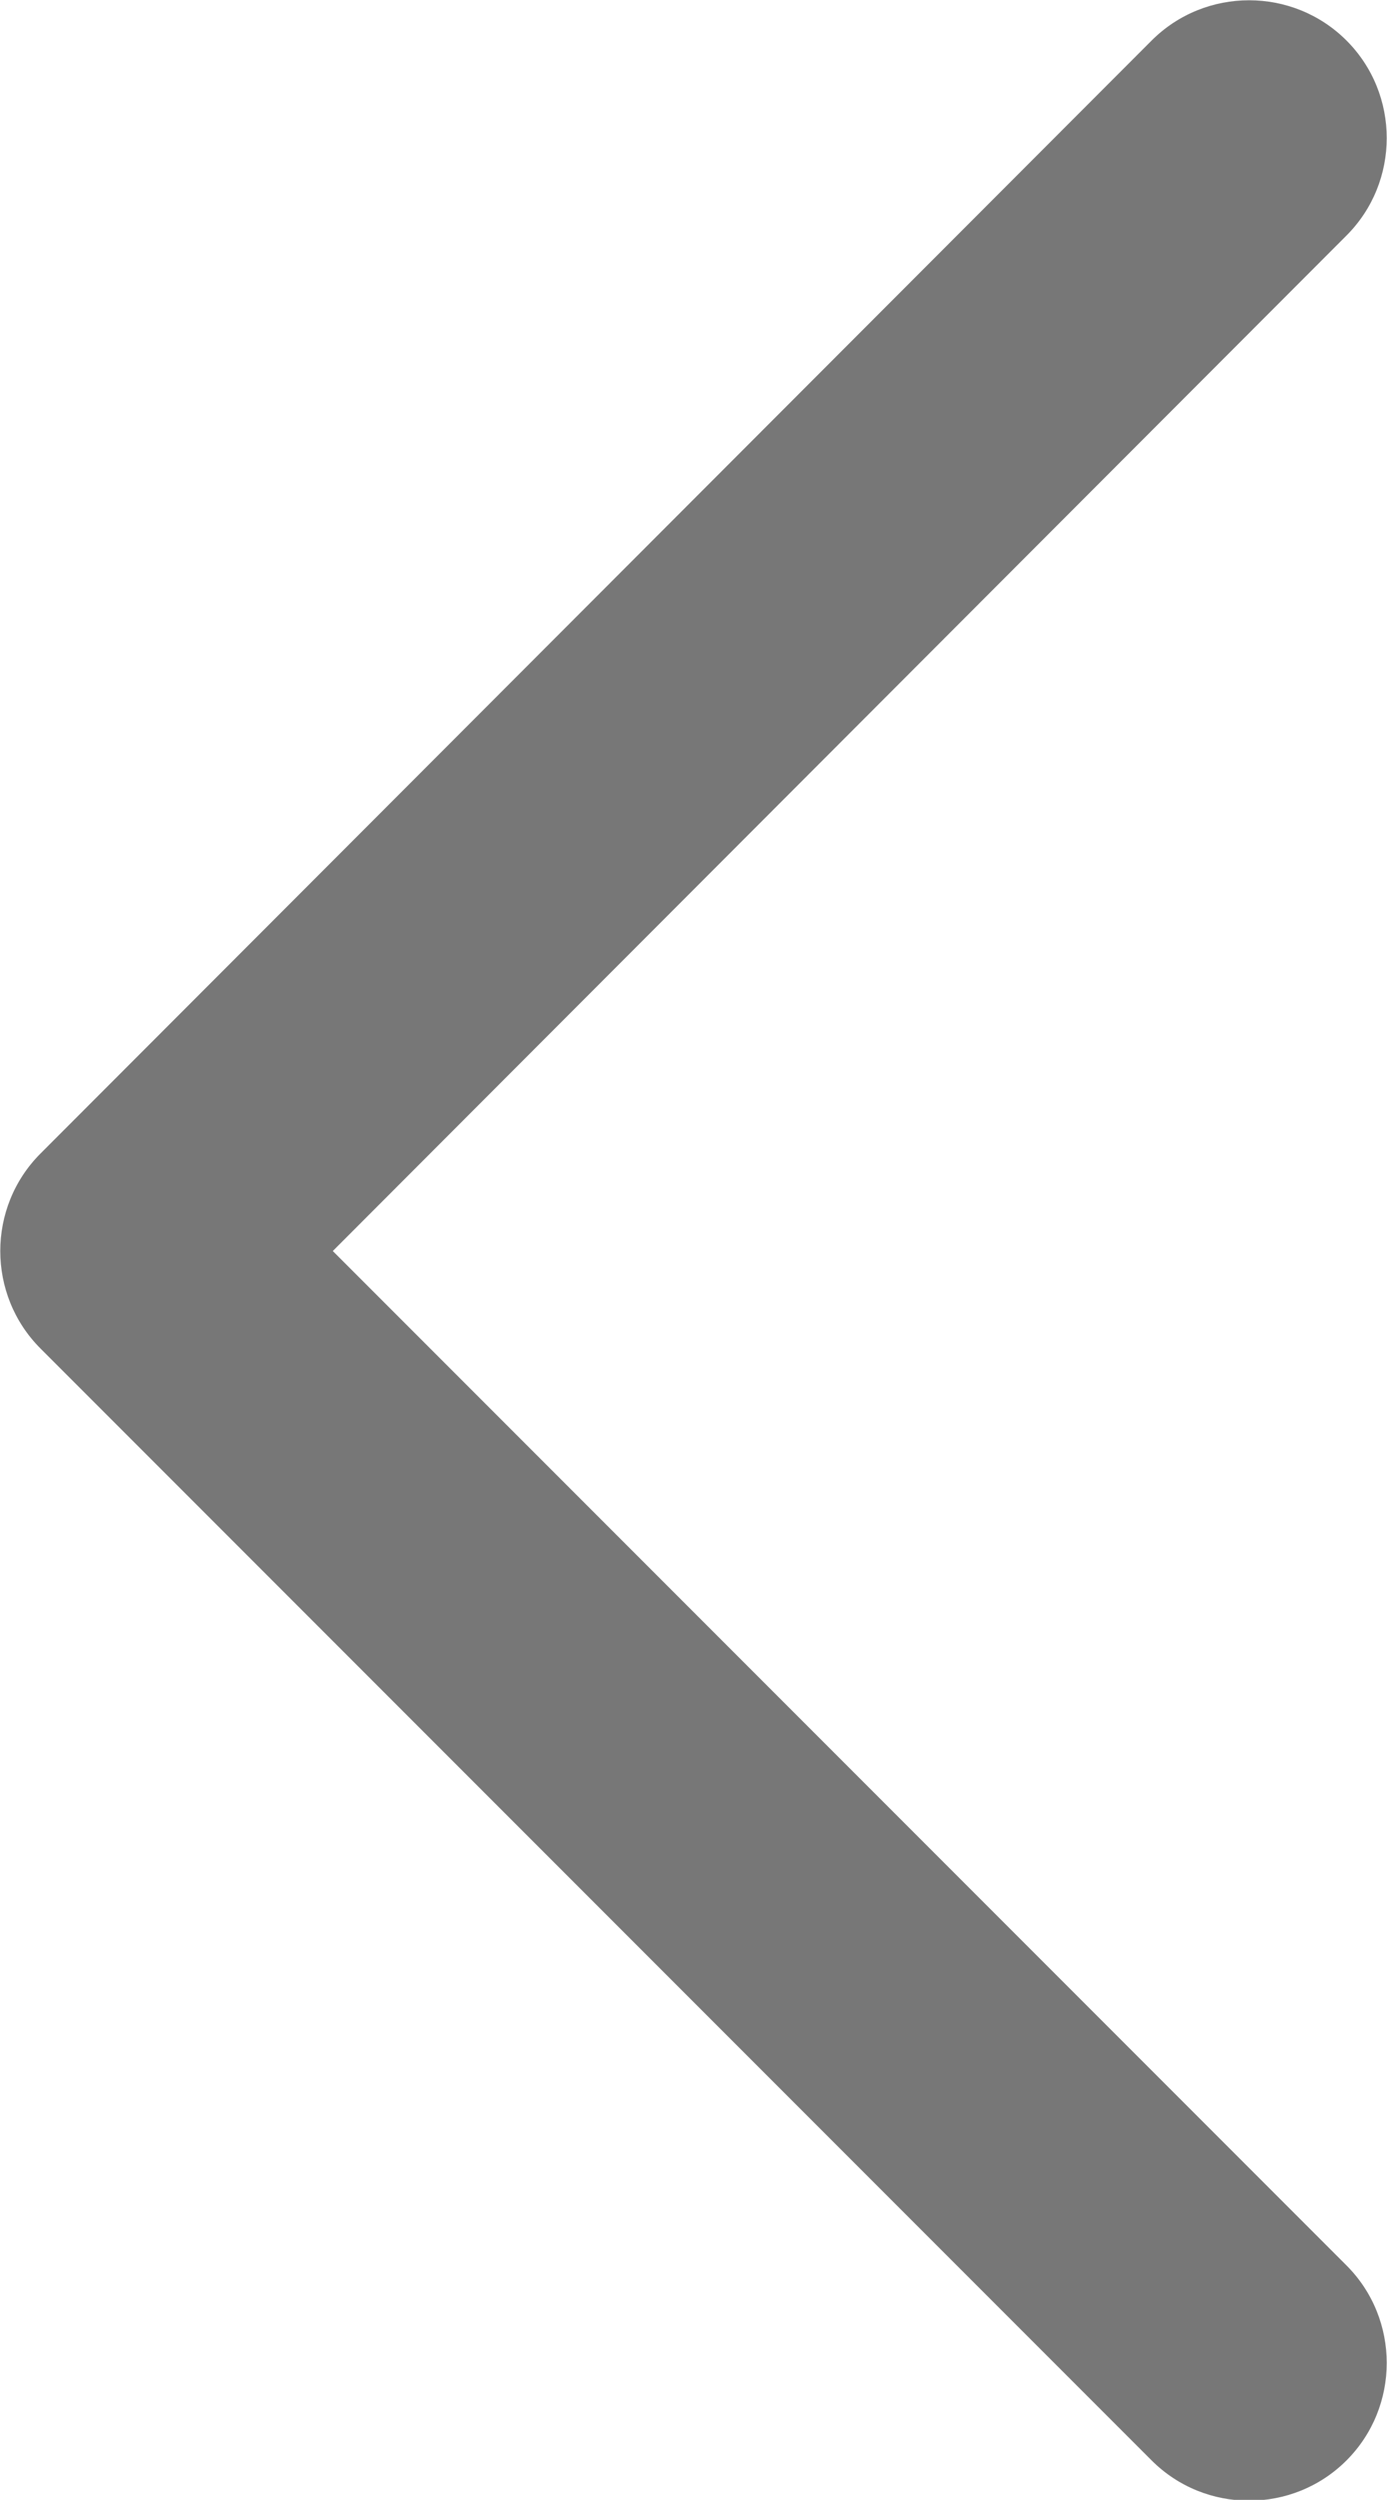 <?xml version="1.0" encoding="utf-8"?>
<!-- Generator: Adobe Illustrator 19.1.0, SVG Export Plug-In . SVG Version: 6.00 Build 0)  -->
<svg version="1.1" id="Layer_1" xmlns="http://www.w3.org/2000/svg" xmlns:xlink="http://www.w3.org/1999/xlink" x="0px" y="0px"
	 viewBox="-1216 426.8 126.7 228.2" style="enable-background:new -1216 426.8 126.7 228.2;" xml:space="preserve">
<style type="text/css">
	.st0{fill:#777777;}
</style>
<path class="st0" d="M-1212.3,532.1c-4.9,4.9-4.9,12.9,0,17.8l101.5,101.5c4.9,4.9,12.9,4.9,17.8,0c4.9-4.9,4.9-12.9,0-17.8
	l-92.6-92.6l92.6-92.7c4.9-4.9,4.9-12.9,0-17.8c-4.9-4.9-12.9-4.9-17.8,0L-1212.3,532.1z"/>
</svg>

